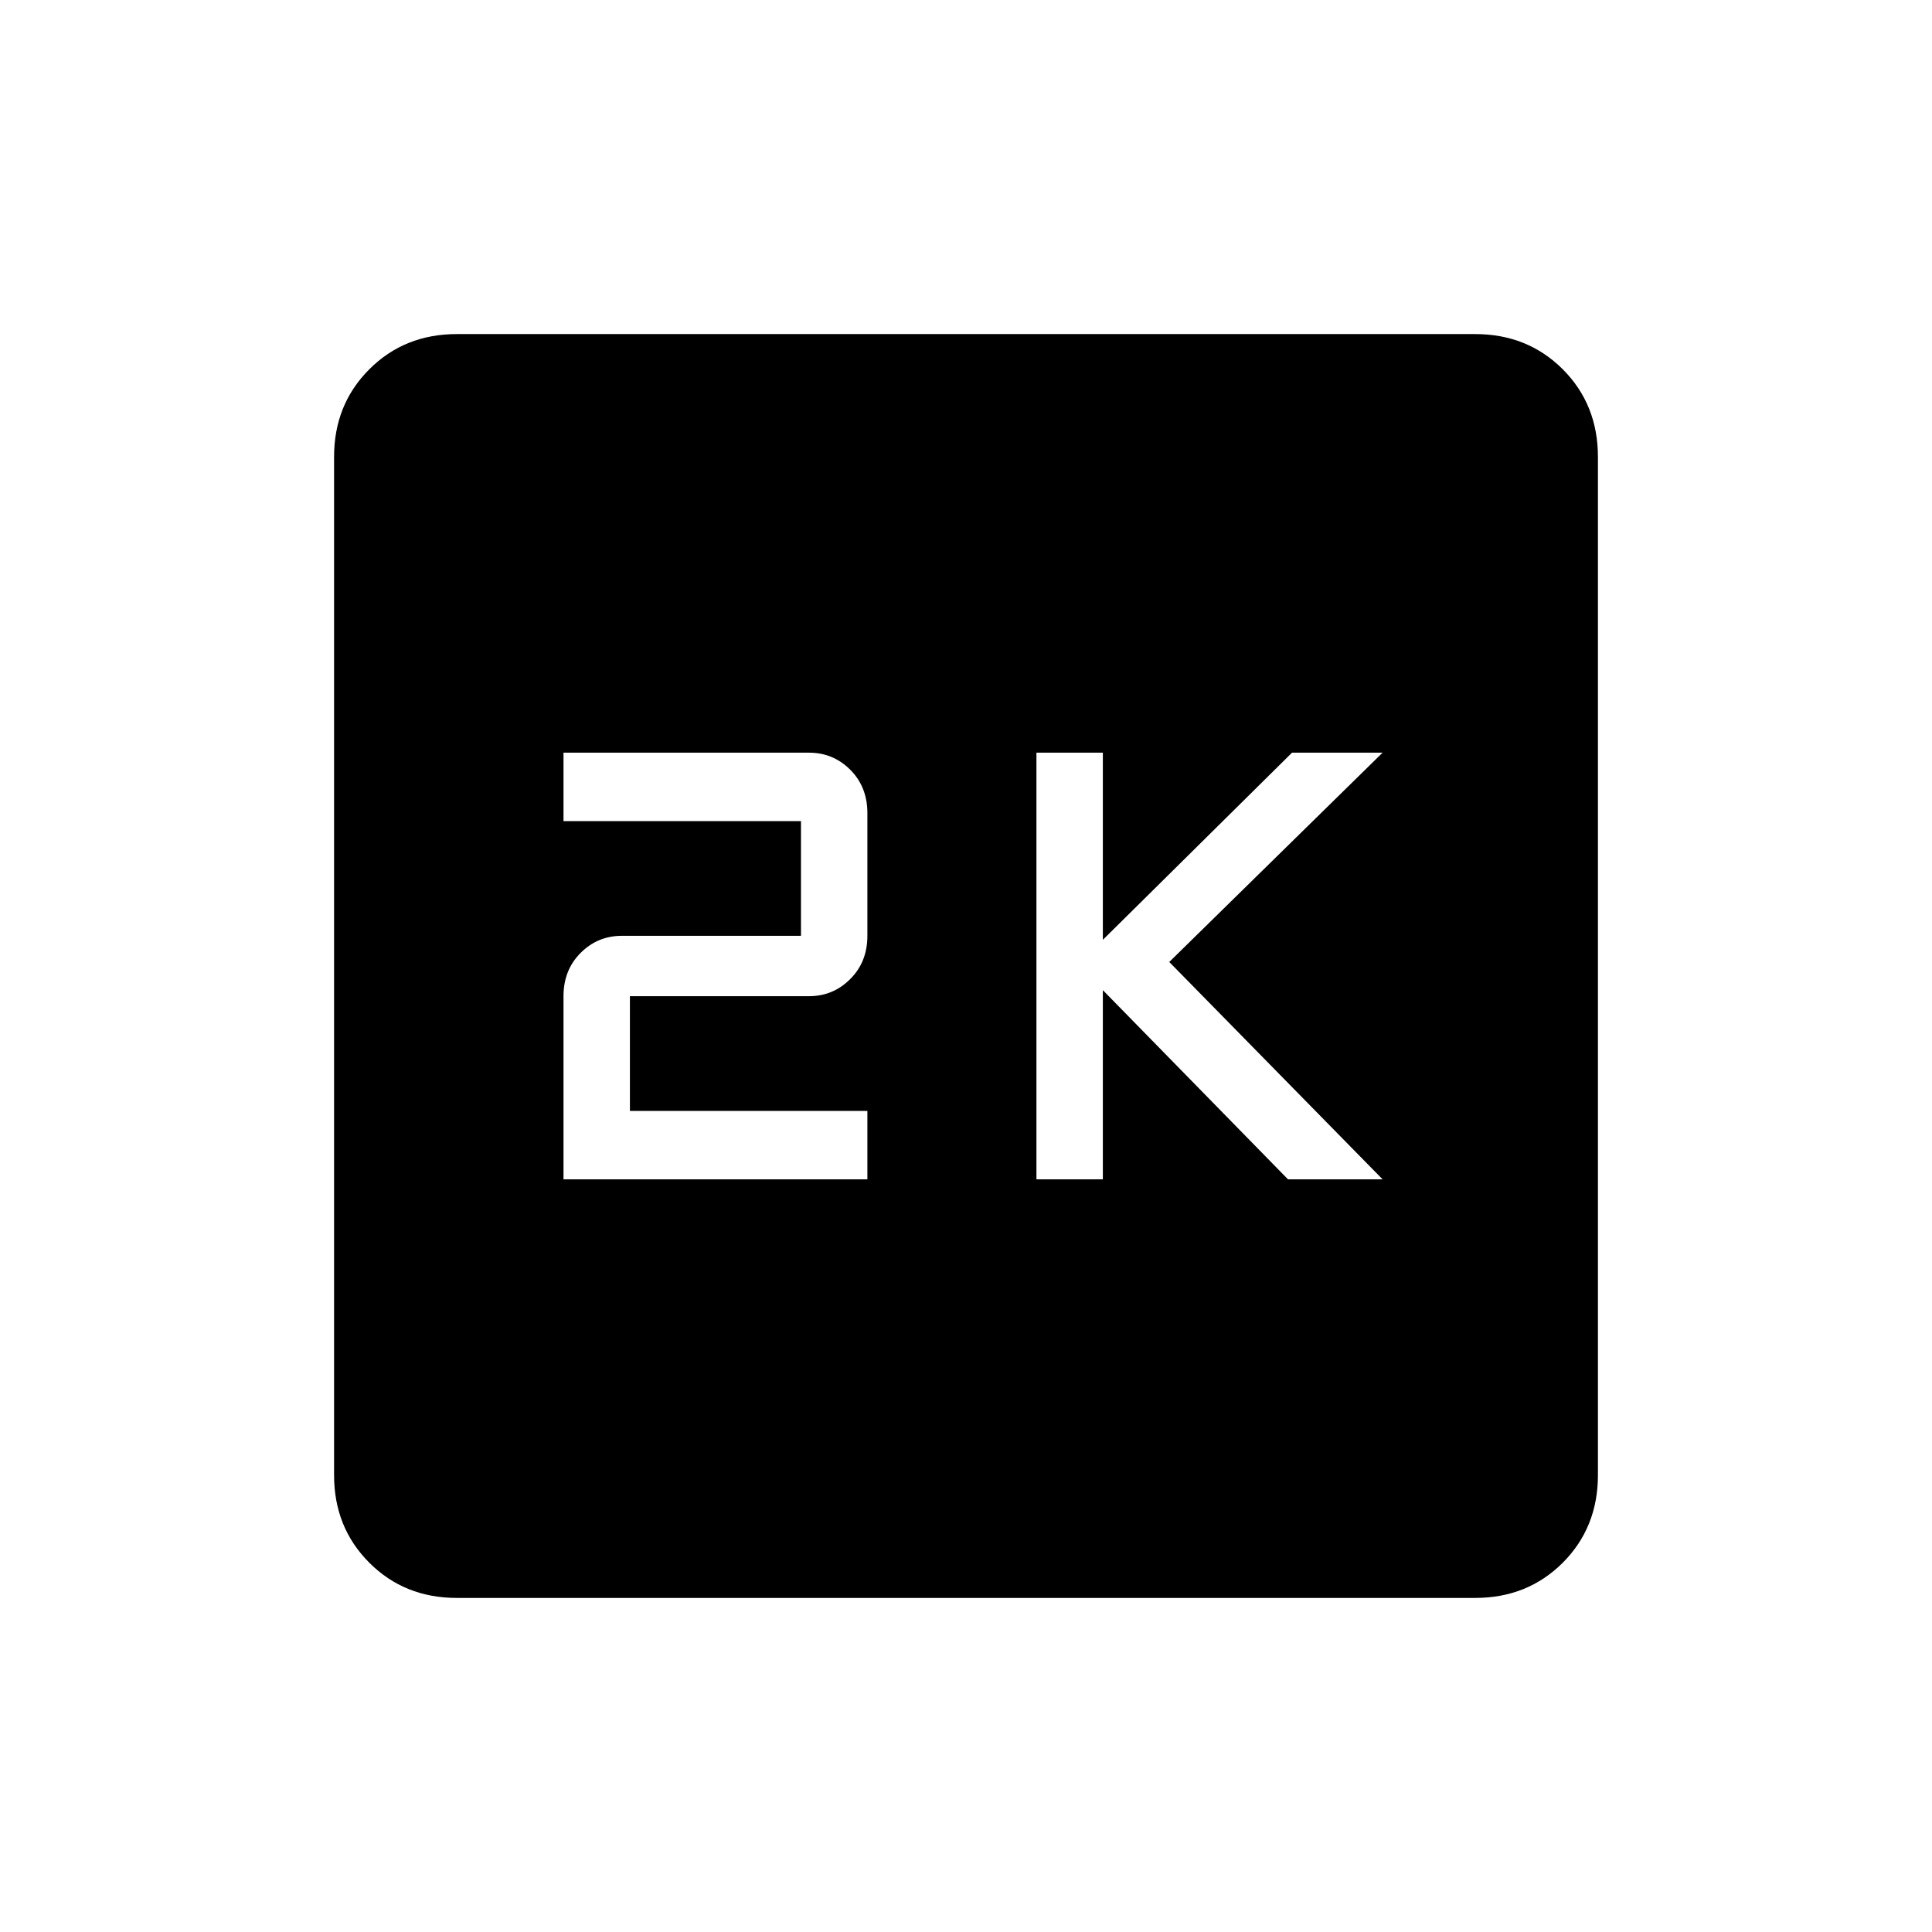 <svg xmlns="http://www.w3.org/2000/svg" height="24" width="24"><path d="M12.875 14.65H13.7V12.3L16 14.65H17.175L14.525 11.95L17.175 9.35H16.05L13.7 11.675V9.35H12.875ZM7 14.65H10.775V13.8H7.825V12.375H10.05Q10.35 12.375 10.562 12.162Q10.775 11.95 10.775 11.625V10.1Q10.775 9.775 10.562 9.562Q10.35 9.35 10.05 9.35H7V10.2H9.95V11.625H7.725Q7.425 11.625 7.213 11.837Q7 12.05 7 12.375ZM5.675 19.85Q5.025 19.85 4.588 19.413Q4.15 18.975 4.15 18.325V5.675Q4.15 5.025 4.588 4.587Q5.025 4.15 5.675 4.15H18.325Q18.975 4.15 19.413 4.587Q19.85 5.025 19.85 5.675V18.325Q19.85 18.975 19.413 19.413Q18.975 19.85 18.325 19.85Z"/></svg>